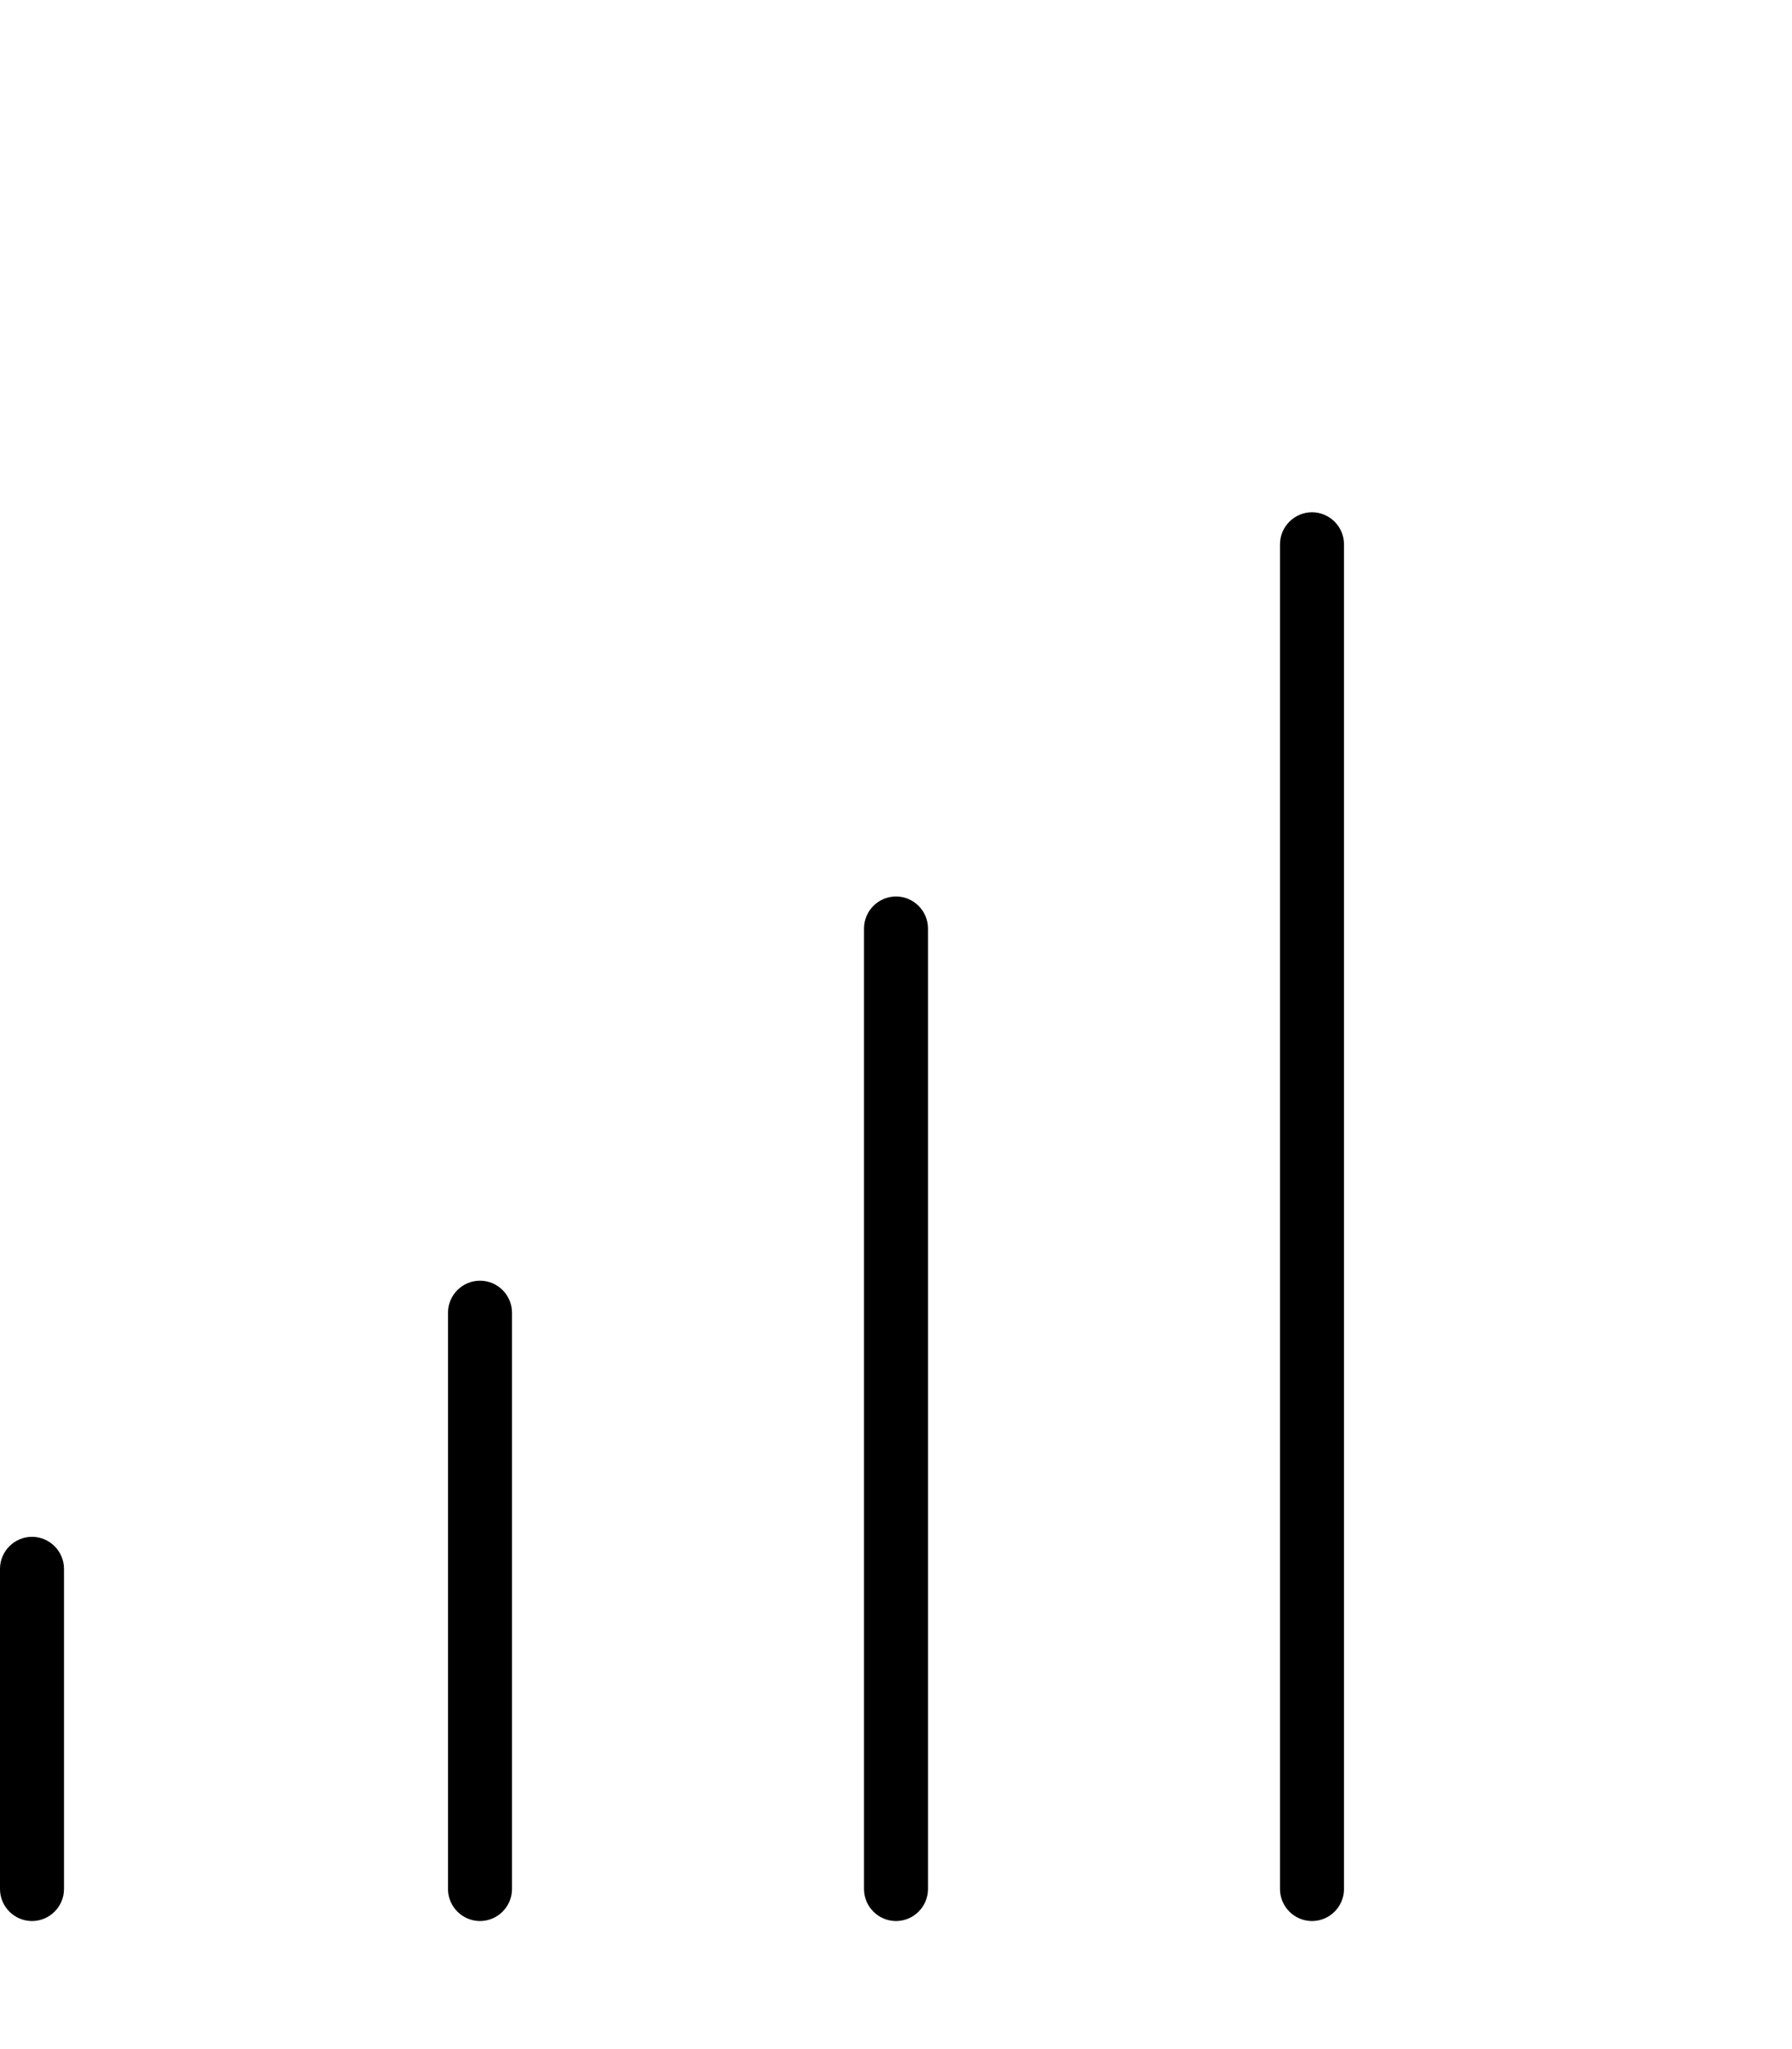 <svg xmlns="http://www.w3.org/2000/svg" viewBox="0 0 448 512"><!--! Font Awesome Pro 7.0.1 by @fontawesome - https://fontawesome.com License - https://fontawesome.com/license (Commercial License) Copyright 2025 Fonticons, Inc. --><path opacity=".4" fill="currentColor" d=""/><path fill="currentColor" d="M336 136c0-4.4-3.6-8-8-8s-8 3.6-8 8l0 336c0 4.4 3.6 8 8 8s8-3.6 8-8l0-336zM224 224c-4.4 0-8 3.6-8 8l0 240c0 4.4 3.6 8 8 8s8-3.6 8-8l0-240c0-4.4-3.6-8-8-8zM128 328c0-4.4-3.6-8-8-8s-8 3.6-8 8l0 144c0 4.4 3.6 8 8 8s8-3.6 8-8l0-144zM16 392c0-4.4-3.6-8-8-8s-8 3.6-8 8l0 80c0 4.4 3.6 8 8 8s8-3.6 8-8l0-80z"/></svg>